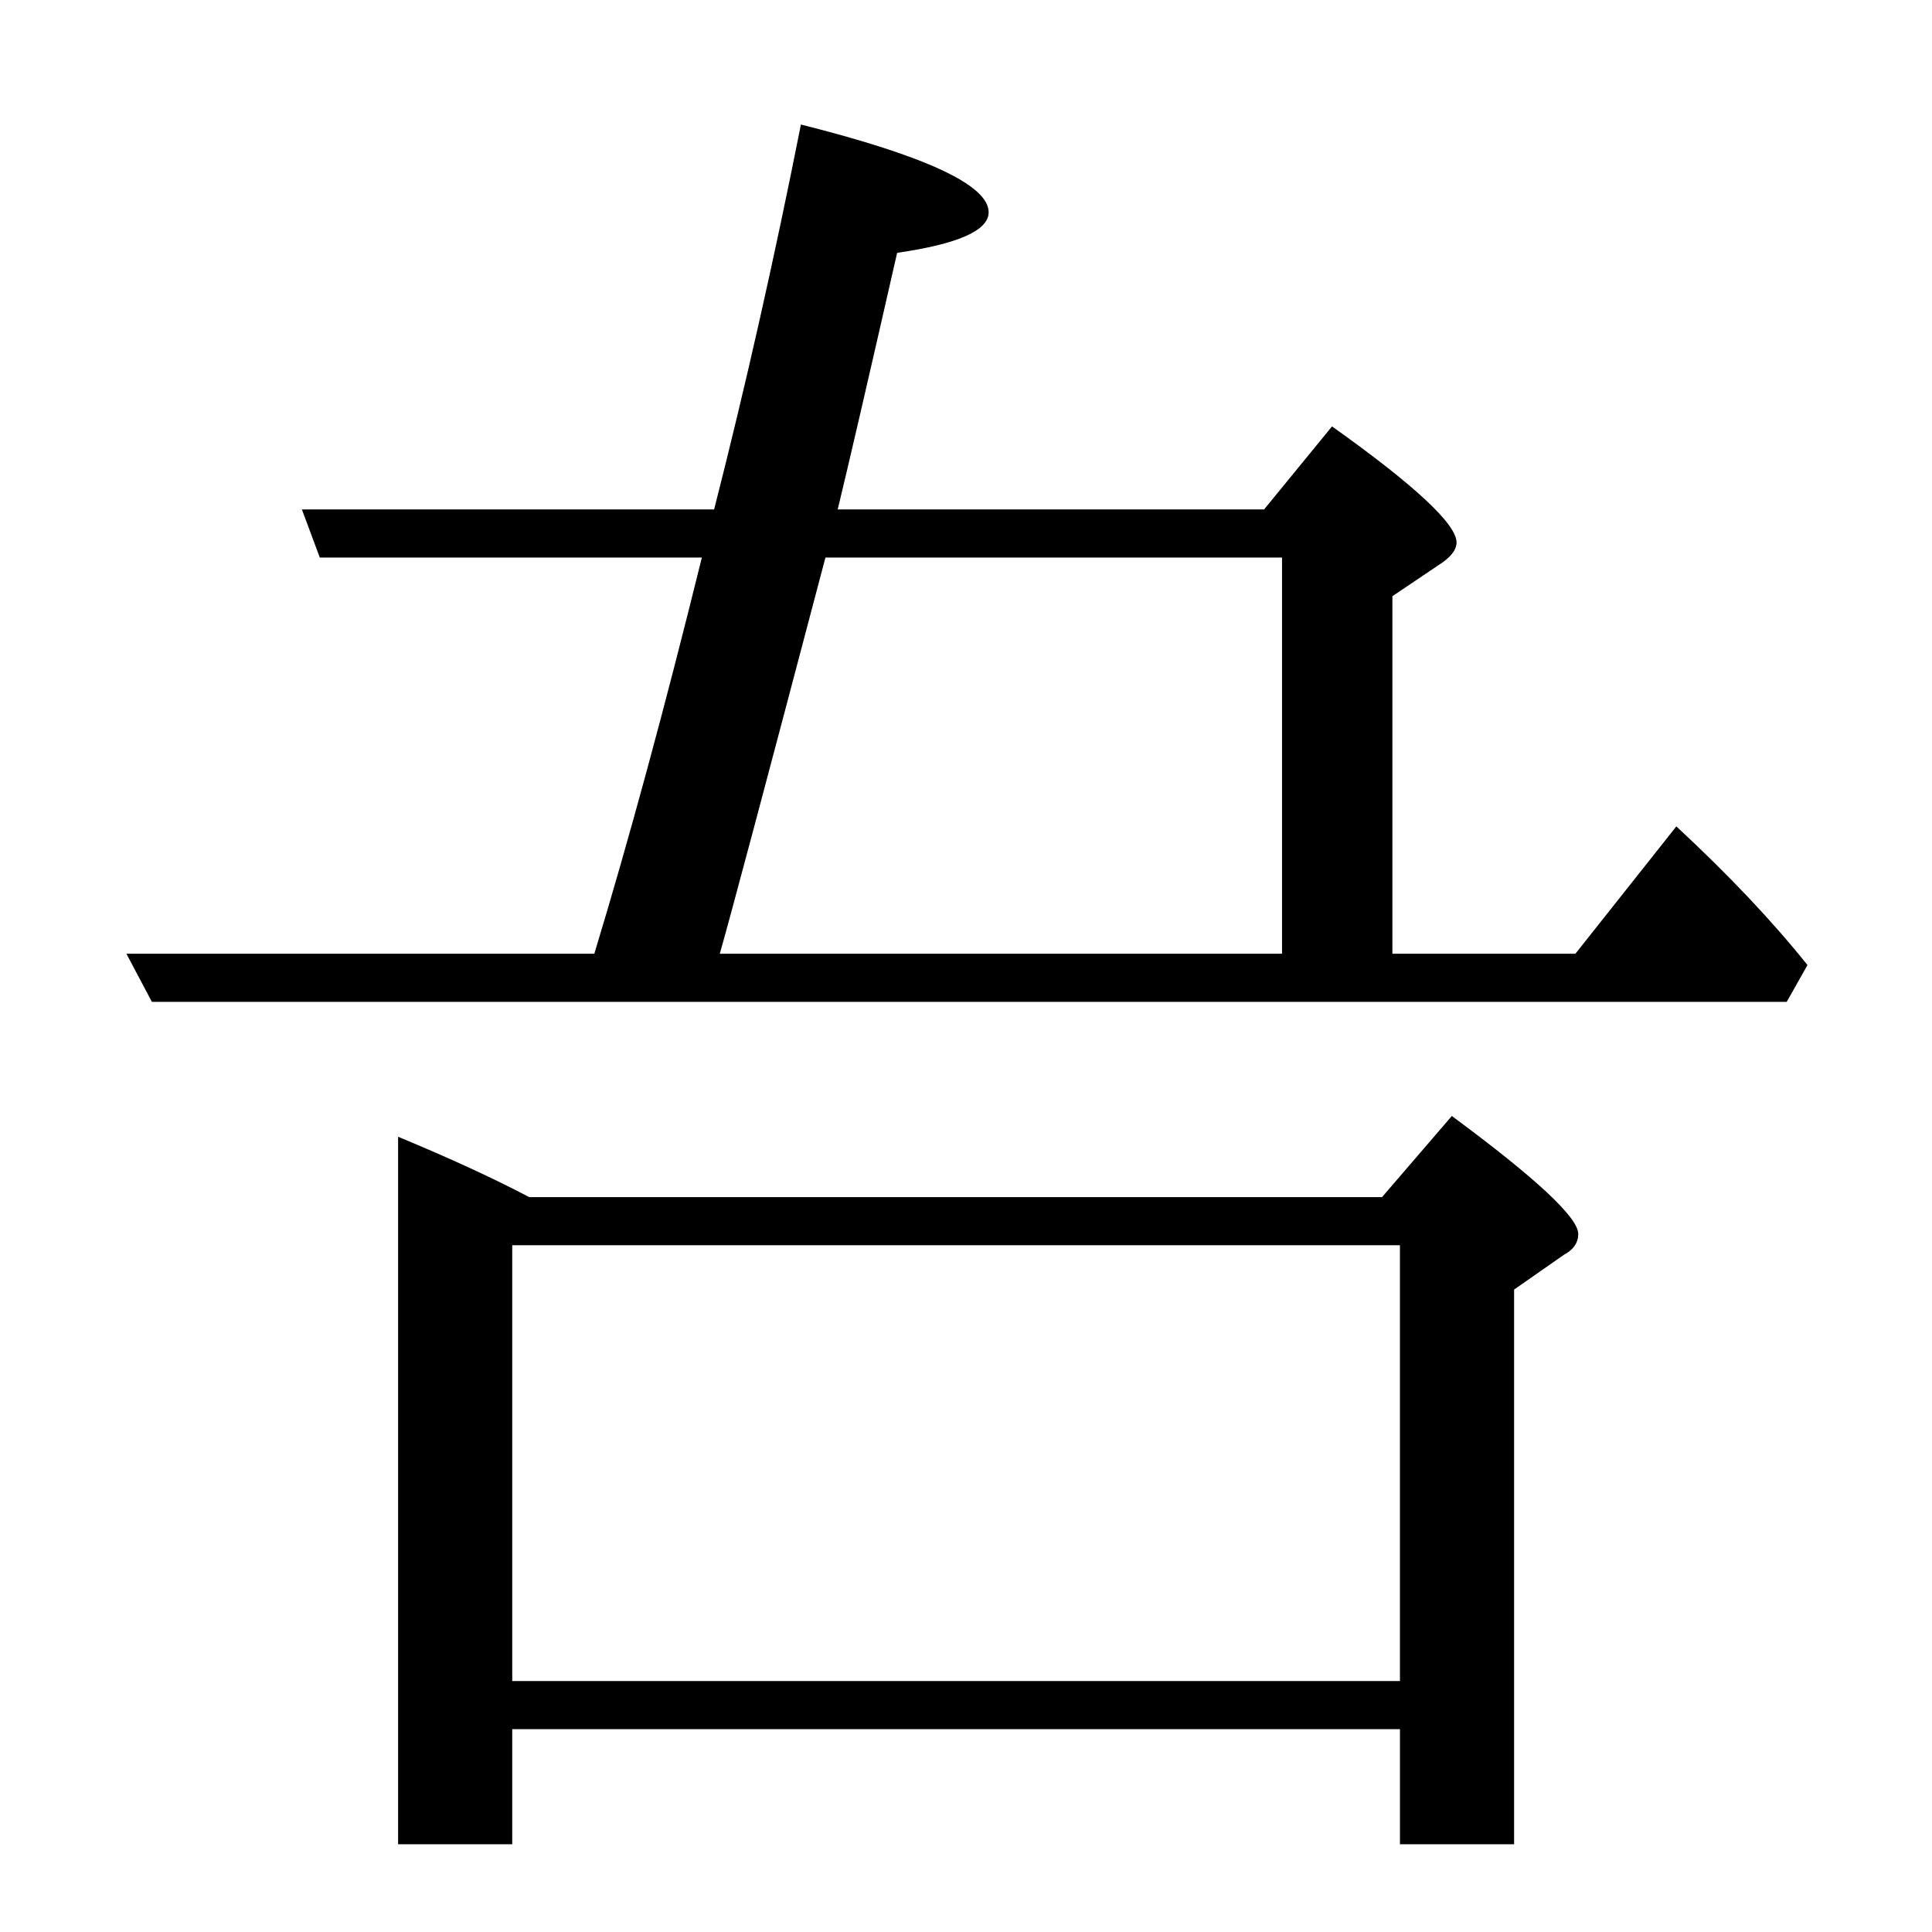 <?xml version="1.0" standalone="no"?>
<!DOCTYPE svg PUBLIC "-//W3C//DTD SVG 1.1//EN" "http://www.w3.org/Graphics/SVG/1.1/DTD/svg11.dtd" >
<svg xmlns="http://www.w3.org/2000/svg" xmlns:xlink="http://www.w3.org/1999/xlink" version="1.1" viewBox="0 -246 2048 2048">
  <g transform="matrix(1 0 0 -1 0 1802)">
   <path fill="currentColor"
d="M543 215v-122h-121v750q82 -34 139 -64h904l74 86q134 -99 134 -125q0 -14 -15 -22l-53 -37v-588h-121v122h-941zM543 266h941v462h-941v-462zM630 1037q55 181 114 420h-405l-19 51h437q50 196 92 408q199 -50 199 -93q0 -29 -97 -43q-46 -202 -63 -272h452l72 88
q132 -94 132 -123q0 -12 -19 -24l-49 -33v-379h194l107 135q83 -77 139 -147l-22 -39h-1733l-27 51h496zM763 1037h596v420h-484q-97 -368 -112 -420z" />
  </g>

</svg>
